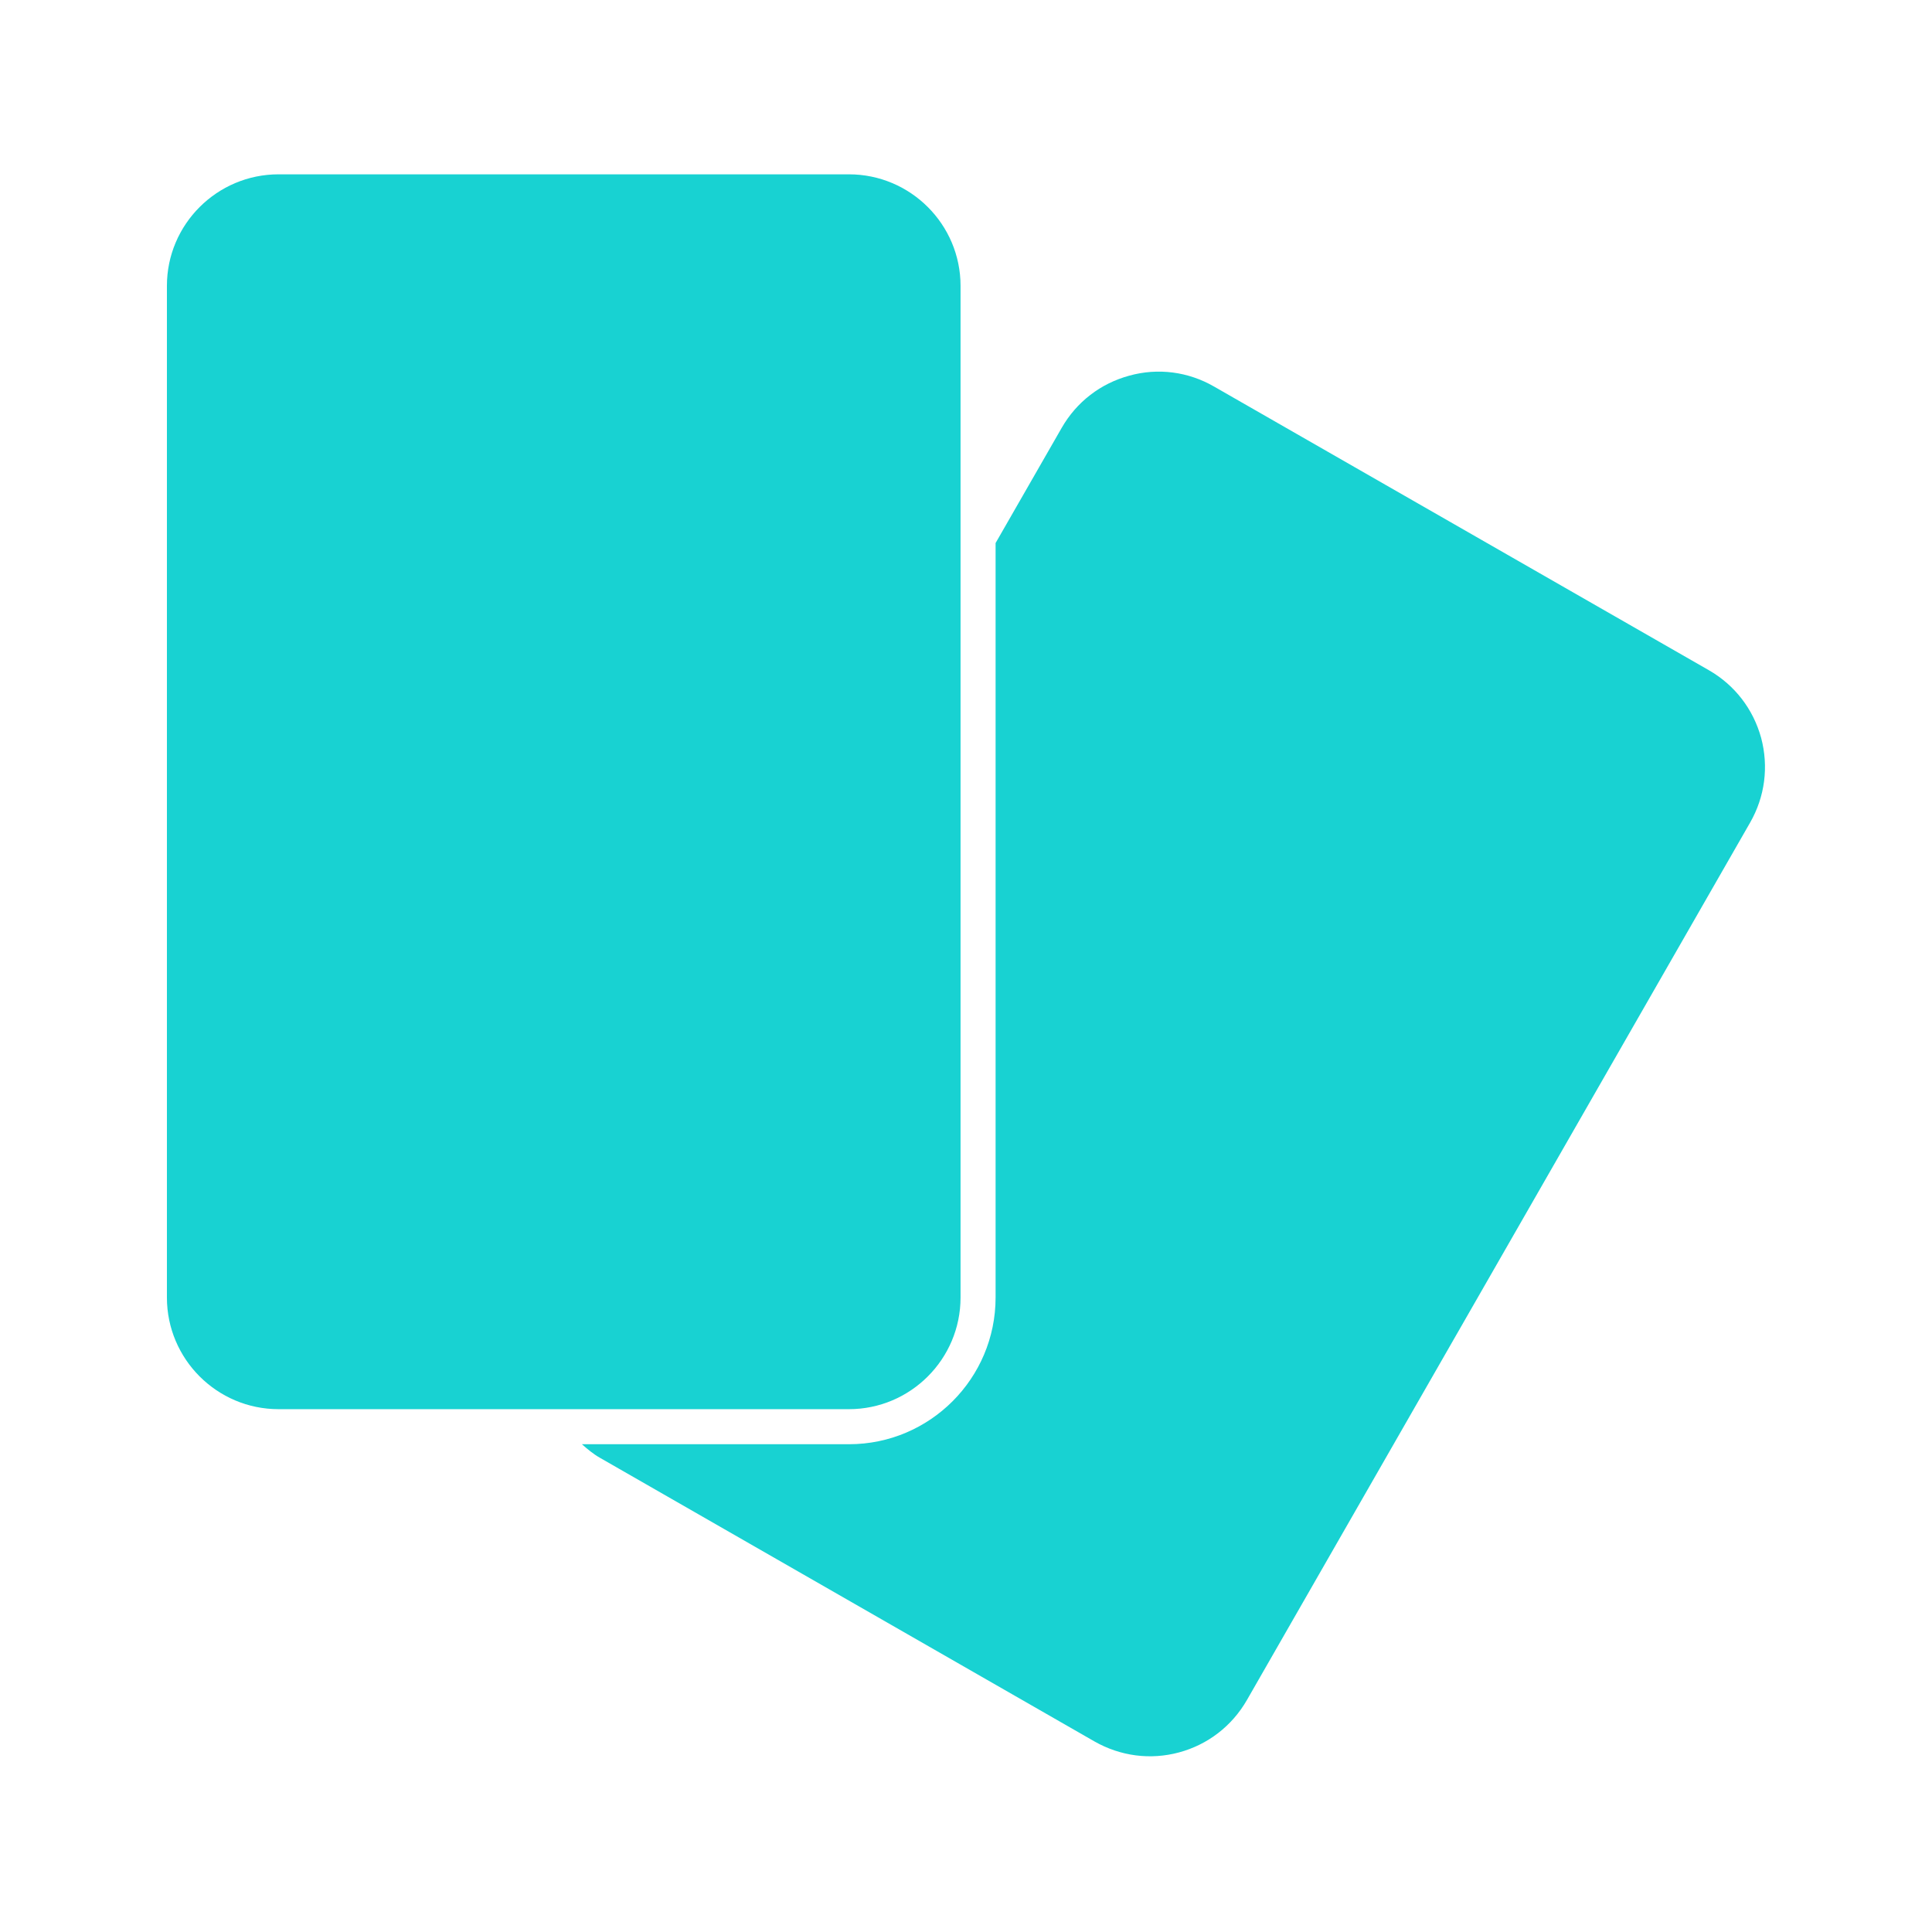 <svg xmlns="http://www.w3.org/2000/svg" xmlns:xlink="http://www.w3.org/1999/xlink" width="1024" zoomAndPan="magnify" viewBox="0 0 768 768" height="1024" preserveAspectRatio="xMidYMid meet" version="1.0"><defs><clipPath id="5942bdb035"><path d="M 231 147 L 701.602 147 L 701.602 698.117 L 231 698.117 Z M 231 147 " clip-rule="nonzero"/></clipPath><clipPath id="0197d881a7"><path d="M 66.352 69 L 382 69 L 382 561 L 66.352 561 Z M 66.352 69 " clip-rule="nonzero"/></clipPath></defs><g clip-path="url(#5942bdb035)"><path fill="#18d2d2" d="M 435.07 692.25 C 445.391 698.117 457.293 699.695 468.738 696.594 C 480.188 693.492 489.719 686.102 495.641 675.84 L 695.68 327.027 C 701.602 316.707 703.125 304.75 700.078 293.301 C 696.922 281.852 689.59 272.324 679.27 266.402 L 482.613 153.664 C 472.348 147.742 460.336 146.164 448.945 149.32 C 437.496 152.422 427.965 159.754 422.043 170.074 L 395.762 215.871 L 395.762 515.785 C 395.762 547.934 369.652 574.102 337.504 574.102 L 231.312 574.102 C 233.566 576.074 235.824 577.992 238.418 579.457 L 435.07 692.25 " fill-opacity="1" fill-rule="nonzero"/></g><g clip-path="url(#0197d881a7)"><path fill="#18d2d2" d="M 66.352 515.785 C 66.352 540.262 86.258 560.168 110.734 560.168 L 337.449 560.168 C 361.926 560.168 381.832 540.262 381.832 515.785 L 381.832 113.621 C 381.832 89.203 361.926 69.297 337.449 69.297 L 110.734 69.297 C 86.258 69.297 66.352 89.203 66.352 113.621 L 66.352 515.785 " fill-opacity="1" fill-rule="nonzero"/></g></svg>